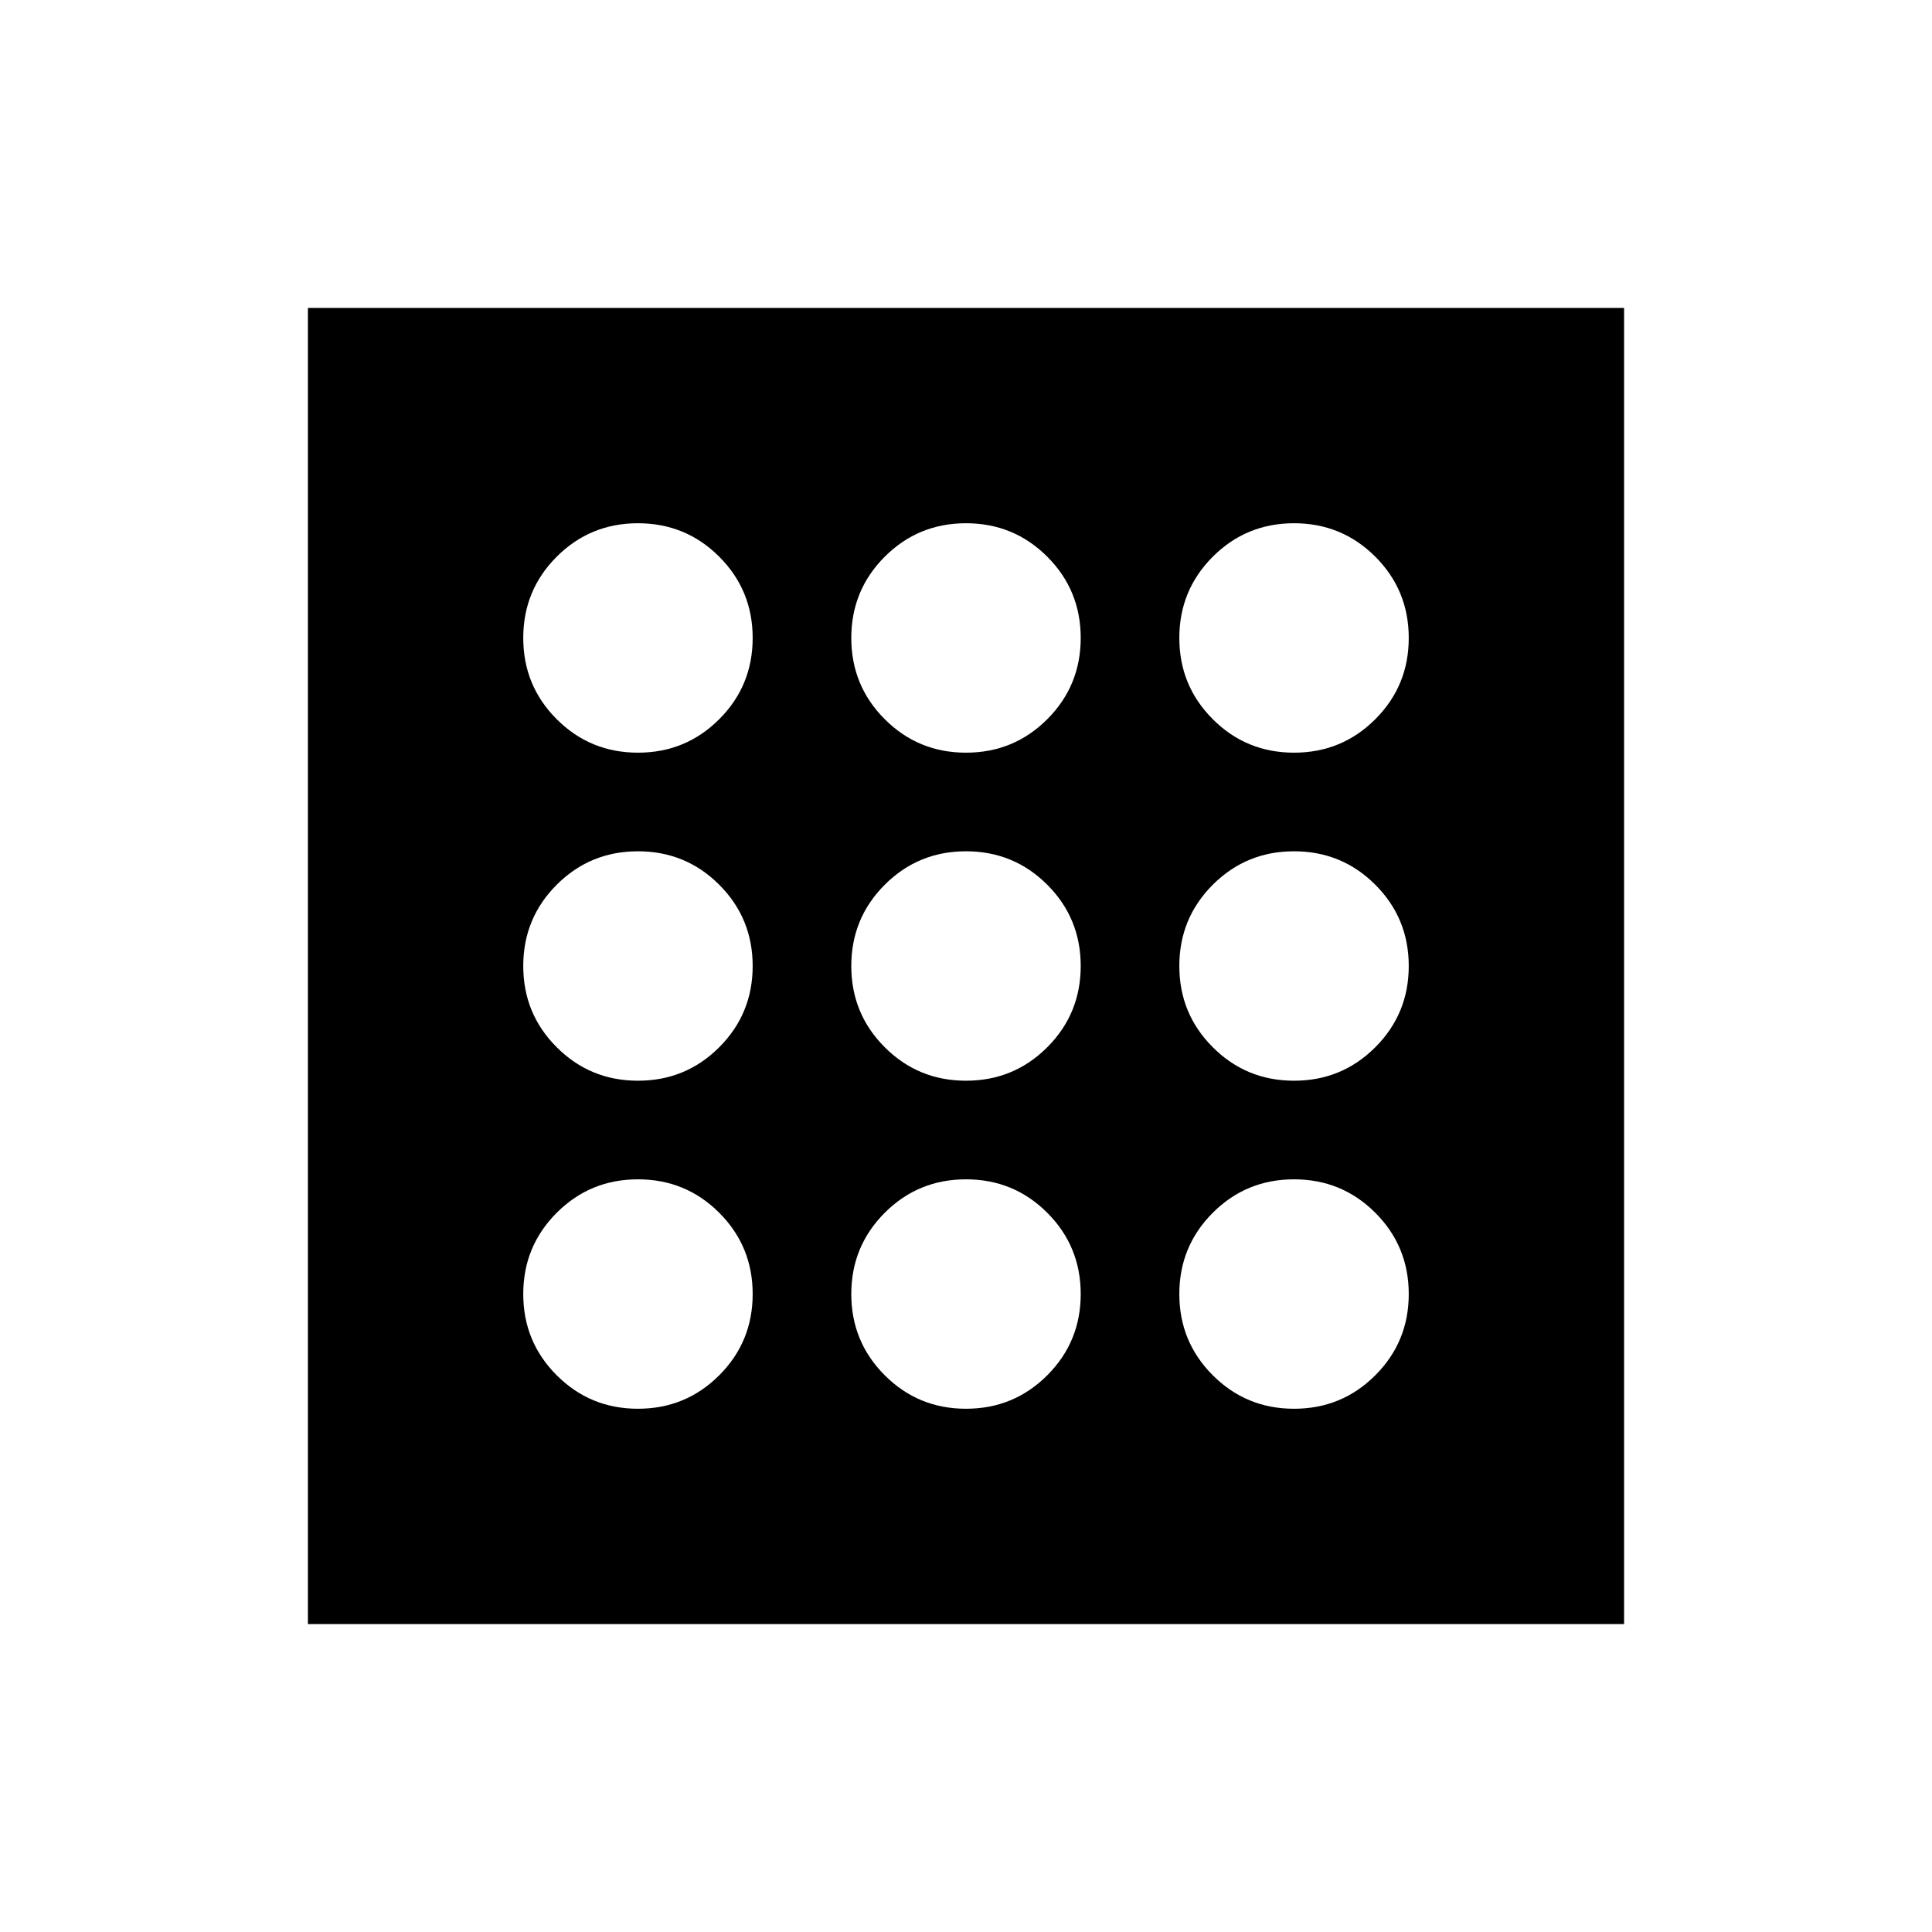 <svg xmlns="http://www.w3.org/2000/svg" height="20" viewBox="0 -960 960 960" width="20"><path d="M317-260q23.75 0 40.38-16.63Q374-293.25 374-317q0-23.75-16.62-40.38Q340.75-374 317-374q-23.75 0-40.37 16.62Q260-340.75 260-317q0 23.75 16.63 40.37Q293.25-260 317-260Zm0-326q23.75 0 40.38-16.63Q374-619.25 374-643q0-23.75-16.62-40.38Q340.75-700 317-700q-23.75 0-40.37 16.62Q260-666.75 260-643q0 23.75 16.63 40.37Q293.25-586 317-586Zm0 163q23.75 0 40.38-16.63Q374-456.25 374-480q0-23.75-16.62-40.38Q340.75-537 317-537q-23.75 0-40.37 16.62Q260-503.75 260-480q0 23.75 16.63 40.37Q293.25-423 317-423Zm326 163q23.75 0 40.38-16.63Q700-293.25 700-317q0-23.75-16.62-40.38Q666.75-374 643-374q-23.75 0-40.37 16.62Q586-340.75 586-317q0 23.75 16.63 40.37Q619.25-260 643-260Zm0-326q23.75 0 40.38-16.63Q700-619.25 700-643q0-23.75-16.62-40.38Q666.75-700 643-700q-23.75 0-40.37 16.62Q586-666.75 586-643q0 23.75 16.63 40.37Q619.25-586 643-586Zm0 163q23.75 0 40.38-16.63Q700-456.25 700-480q0-23.75-16.62-40.38Q666.75-537 643-537q-23.75 0-40.37 16.62Q586-503.75 586-480q0 23.75 16.63 40.37Q619.25-423 643-423ZM480-586q23.75 0 40.38-16.63Q537-619.25 537-643q0-23.75-16.62-40.38Q503.75-700 480-700q-23.75 0-40.37 16.62Q423-666.75 423-643q0 23.75 16.63 40.37Q456.25-586 480-586Zm0 326q23.75 0 40.38-16.63Q537-293.25 537-317q0-23.75-16.62-40.38Q503.75-374 480-374q-23.75 0-40.37 16.62Q423-340.75 423-317q0 23.75 16.63 40.37Q456.25-260 480-260Zm0-163q23.75 0 40.38-16.63Q537-456.25 537-480q0-23.75-16.62-40.38Q503.75-537 480-537q-23.75 0-40.37 16.62Q423-503.75 423-480q0 23.75 16.63 40.37Q456.25-423 480-423ZM153-153v-654h654v654H153Z"/></svg>